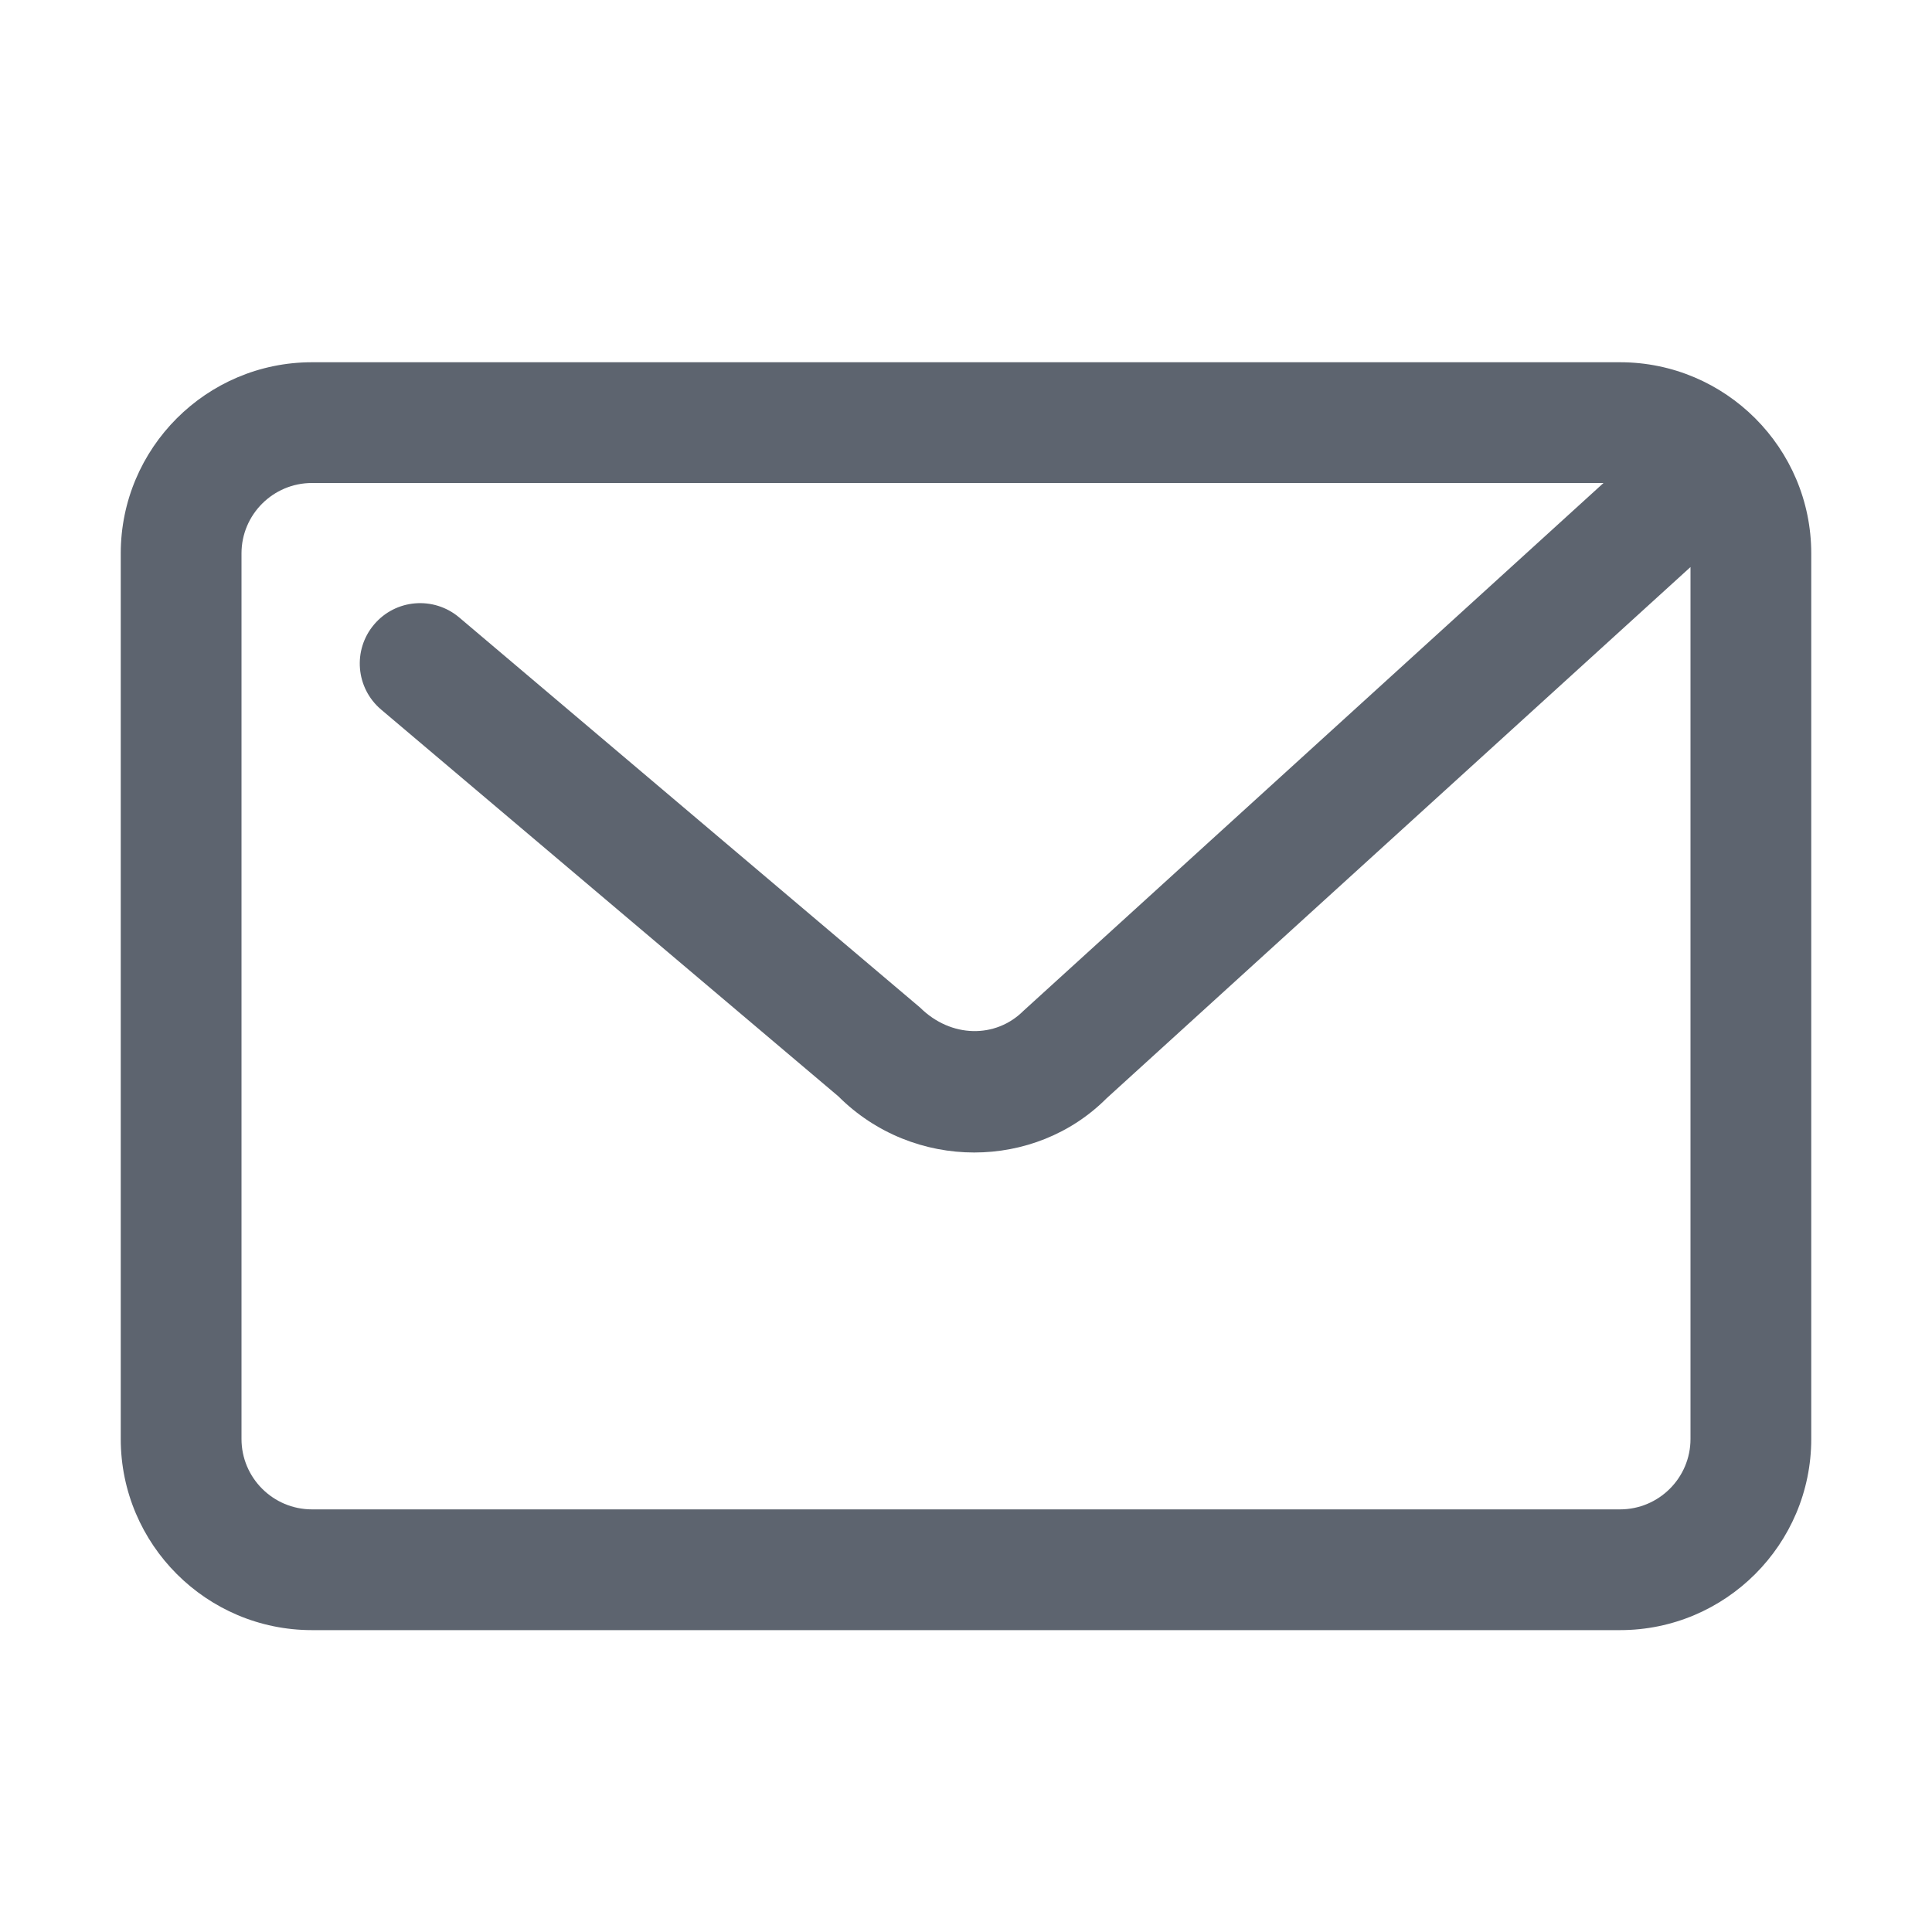 <?xml version="1.0" standalone="no"?><!DOCTYPE svg PUBLIC "-//W3C//DTD SVG 1.1//EN" "http://www.w3.org/Graphics/SVG/1.1/DTD/svg11.dtd"><svg t="1745154806459" class="icon" viewBox="0 0 1024 1024" version="1.1" xmlns="http://www.w3.org/2000/svg" p-id="1478" xmlns:xlink="http://www.w3.org/1999/xlink" width="128" height="128"><path d="M858.656 192 165.344 192C109.472 192 64 237.44 64 293.312l0 469.376C64 818.56 109.472 864 165.344 864l693.312 0C914.528 864 960 818.56 960 762.688L960 293.312C960 237.44 914.528 192 858.656 192zM858.656 800 165.344 800C144.736 800 128 783.264 128 762.688L128 293.312C128 272.736 144.736 256 165.344 256l684.544 0-307.488 279.808c-14.592 14.56-38.272 14.528-54.752-1.792l-244.256-206.752C229.856 315.84 209.664 317.504 198.272 331.008c-11.424 13.472-9.76 33.664 3.744 45.088l242.304 204.96c19.904 19.904 46.048 29.792 72.032 29.792 25.632 0 51.136-9.632 70.176-28.736L896 300.544l0 462.144C896 783.264 879.264 800 858.656 800z" fill="#5D646F" p-id="1479"></path></svg>